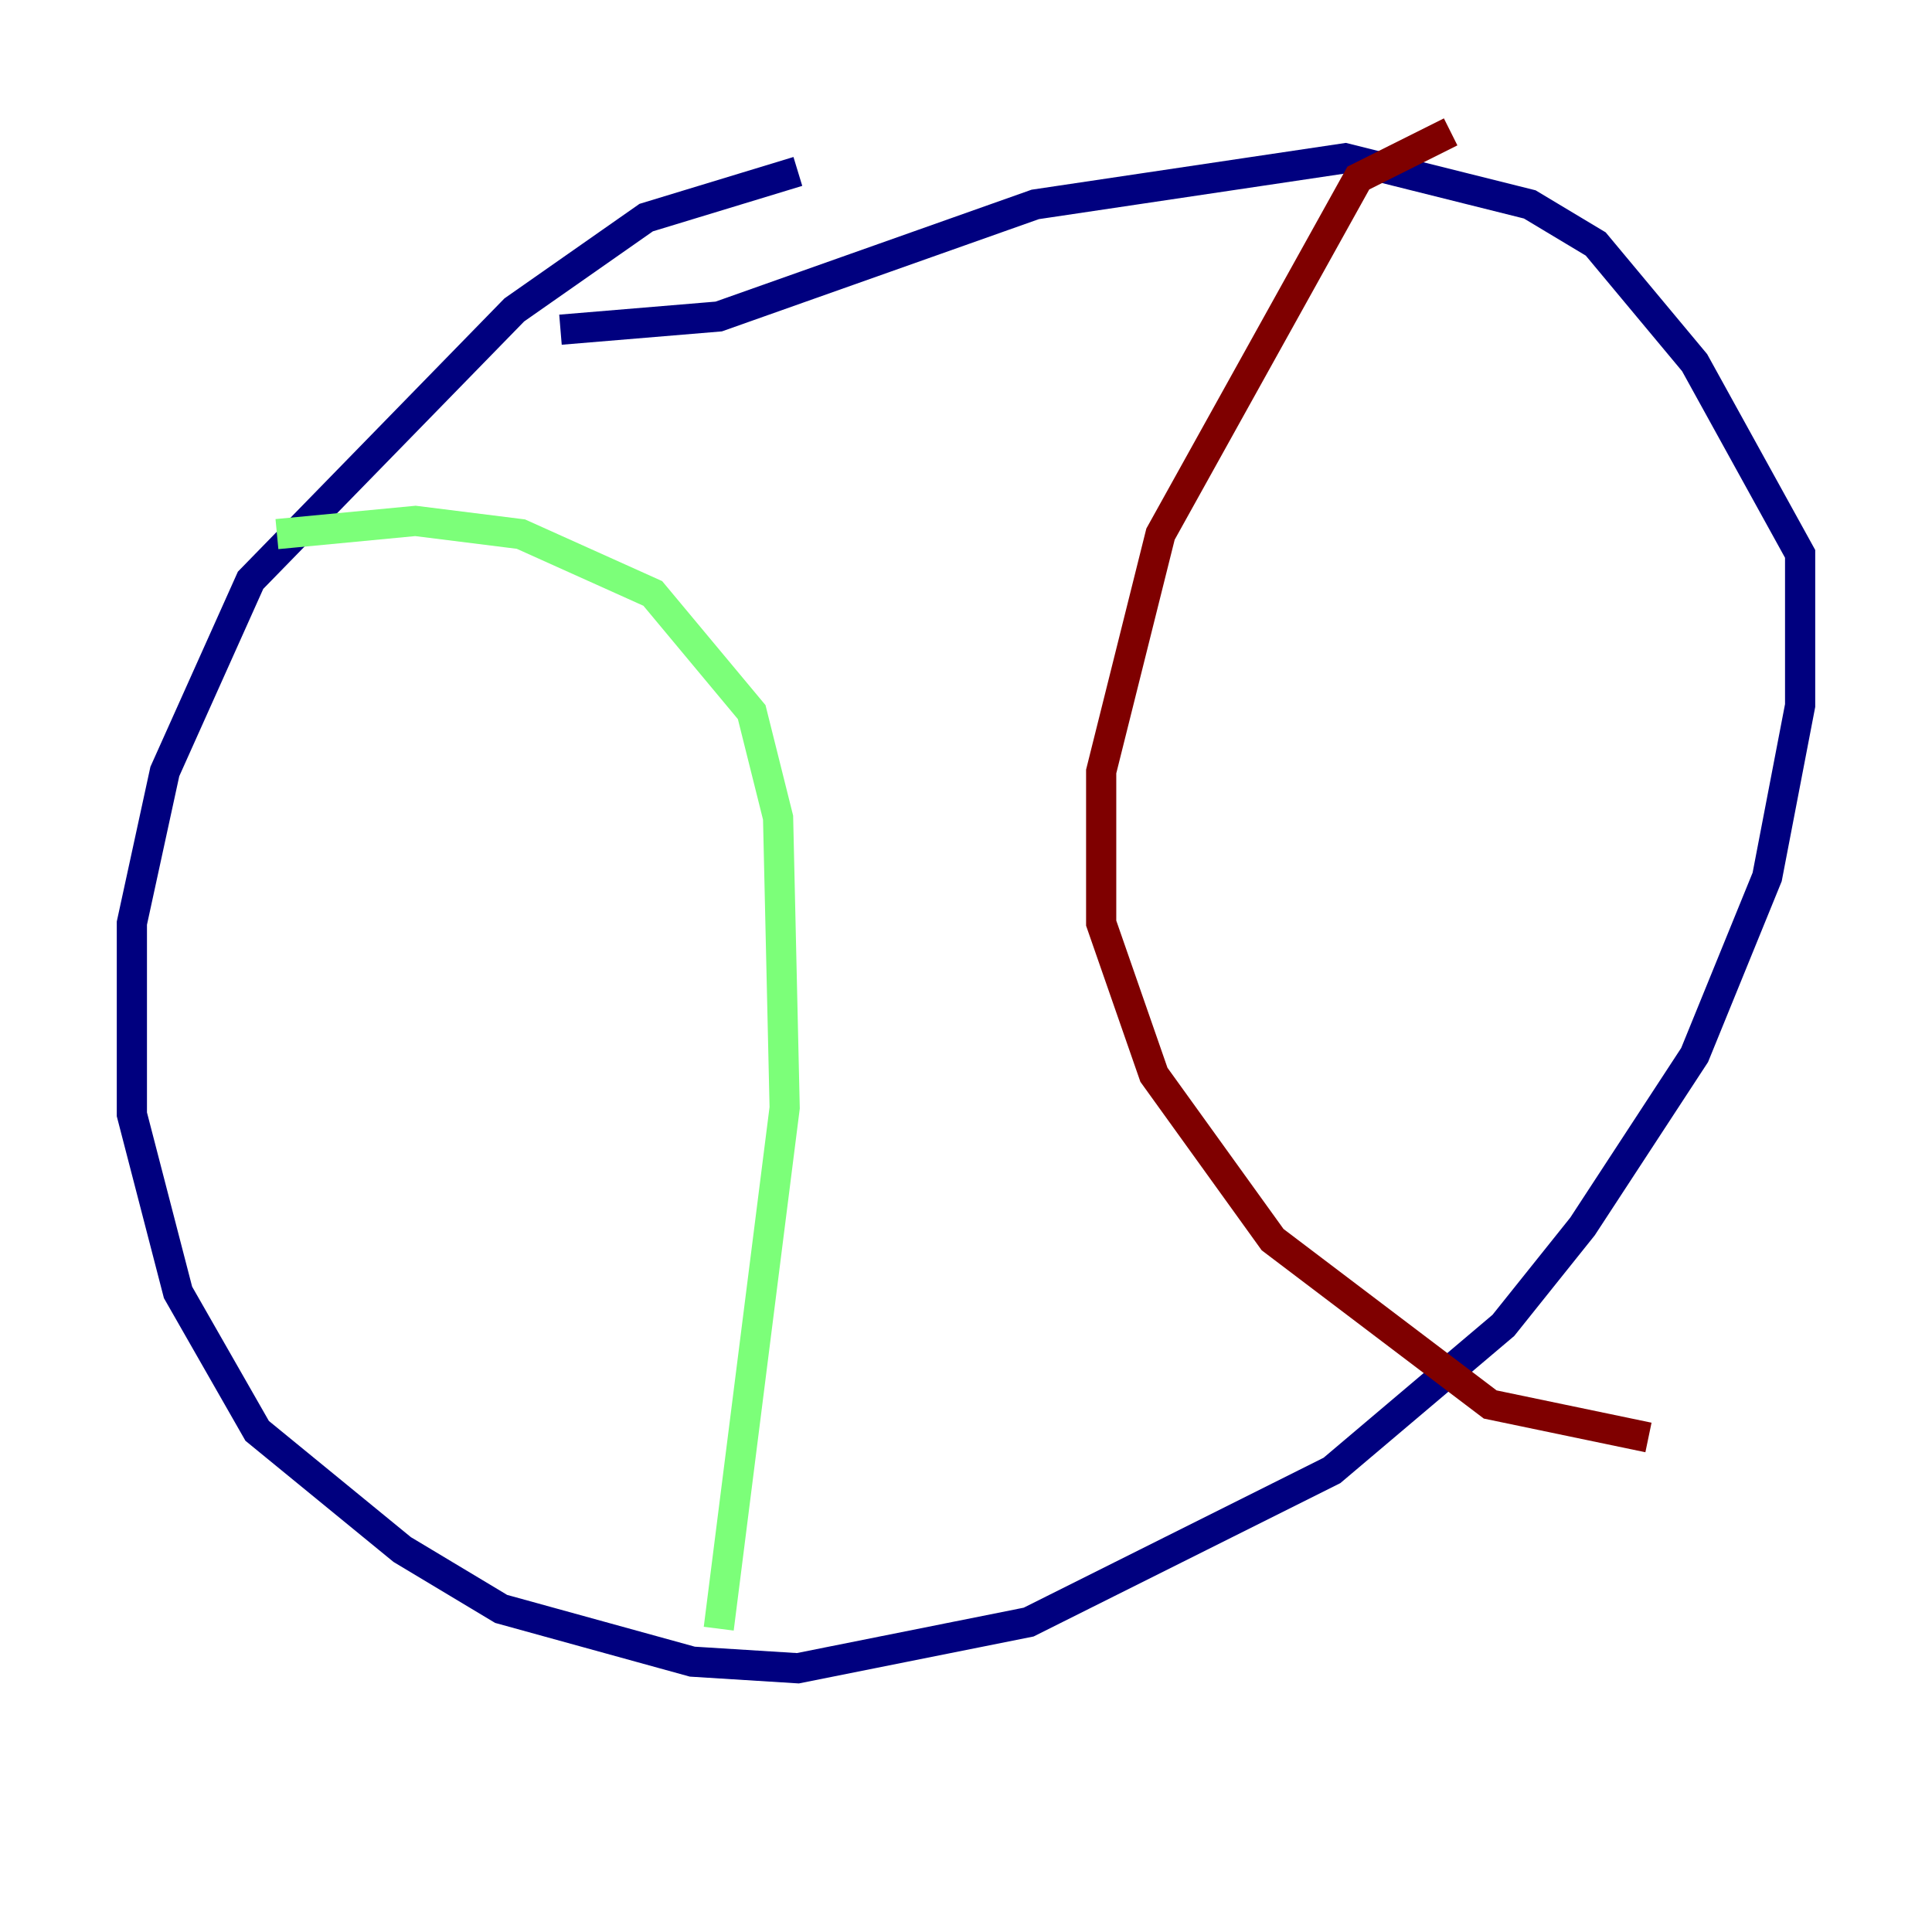 <?xml version="1.0" encoding="utf-8" ?>
<svg baseProfile="tiny" height="128" version="1.2" viewBox="0,0,128,128" width="128" xmlns="http://www.w3.org/2000/svg" xmlns:ev="http://www.w3.org/2001/xml-events" xmlns:xlink="http://www.w3.org/1999/xlink"><defs /><polyline fill="none" points="52.86,11.358 42.812,14.416 34.075,20.532 16.601,38.444 10.921,51.113 8.737,61.16 8.737,73.829 11.795,85.625 17.038,94.799 26.648,102.662 33.201,106.594 45.87,110.089 52.86,110.526 68.15,107.468 88.246,97.42 99.604,87.809 104.846,81.256 112.273,69.898 117.079,58.102 119.263,46.744 119.263,36.696 112.273,24.027 105.72,16.164 101.352,13.543 89.12,10.485 68.587,13.543 47.618,20.969 37.133,21.843" stroke="#00007f" stroke-width="2" /><polyline fill="none" points="18.348,35.386 27.522,34.512 34.512,35.386 43.249,39.317 49.802,47.181 51.55,54.171 51.986,73.392 47.618,107.904" stroke="#7cff79" stroke-width="2" /><polyline fill="none" points="96.109,8.737 89.993,11.795 76.887,35.386 72.956,51.113 72.956,61.16 76.451,71.208 84.314,82.13 98.73,93.051 109.215,95.236" stroke="#7f0000" stroke-width="2" /></svg>